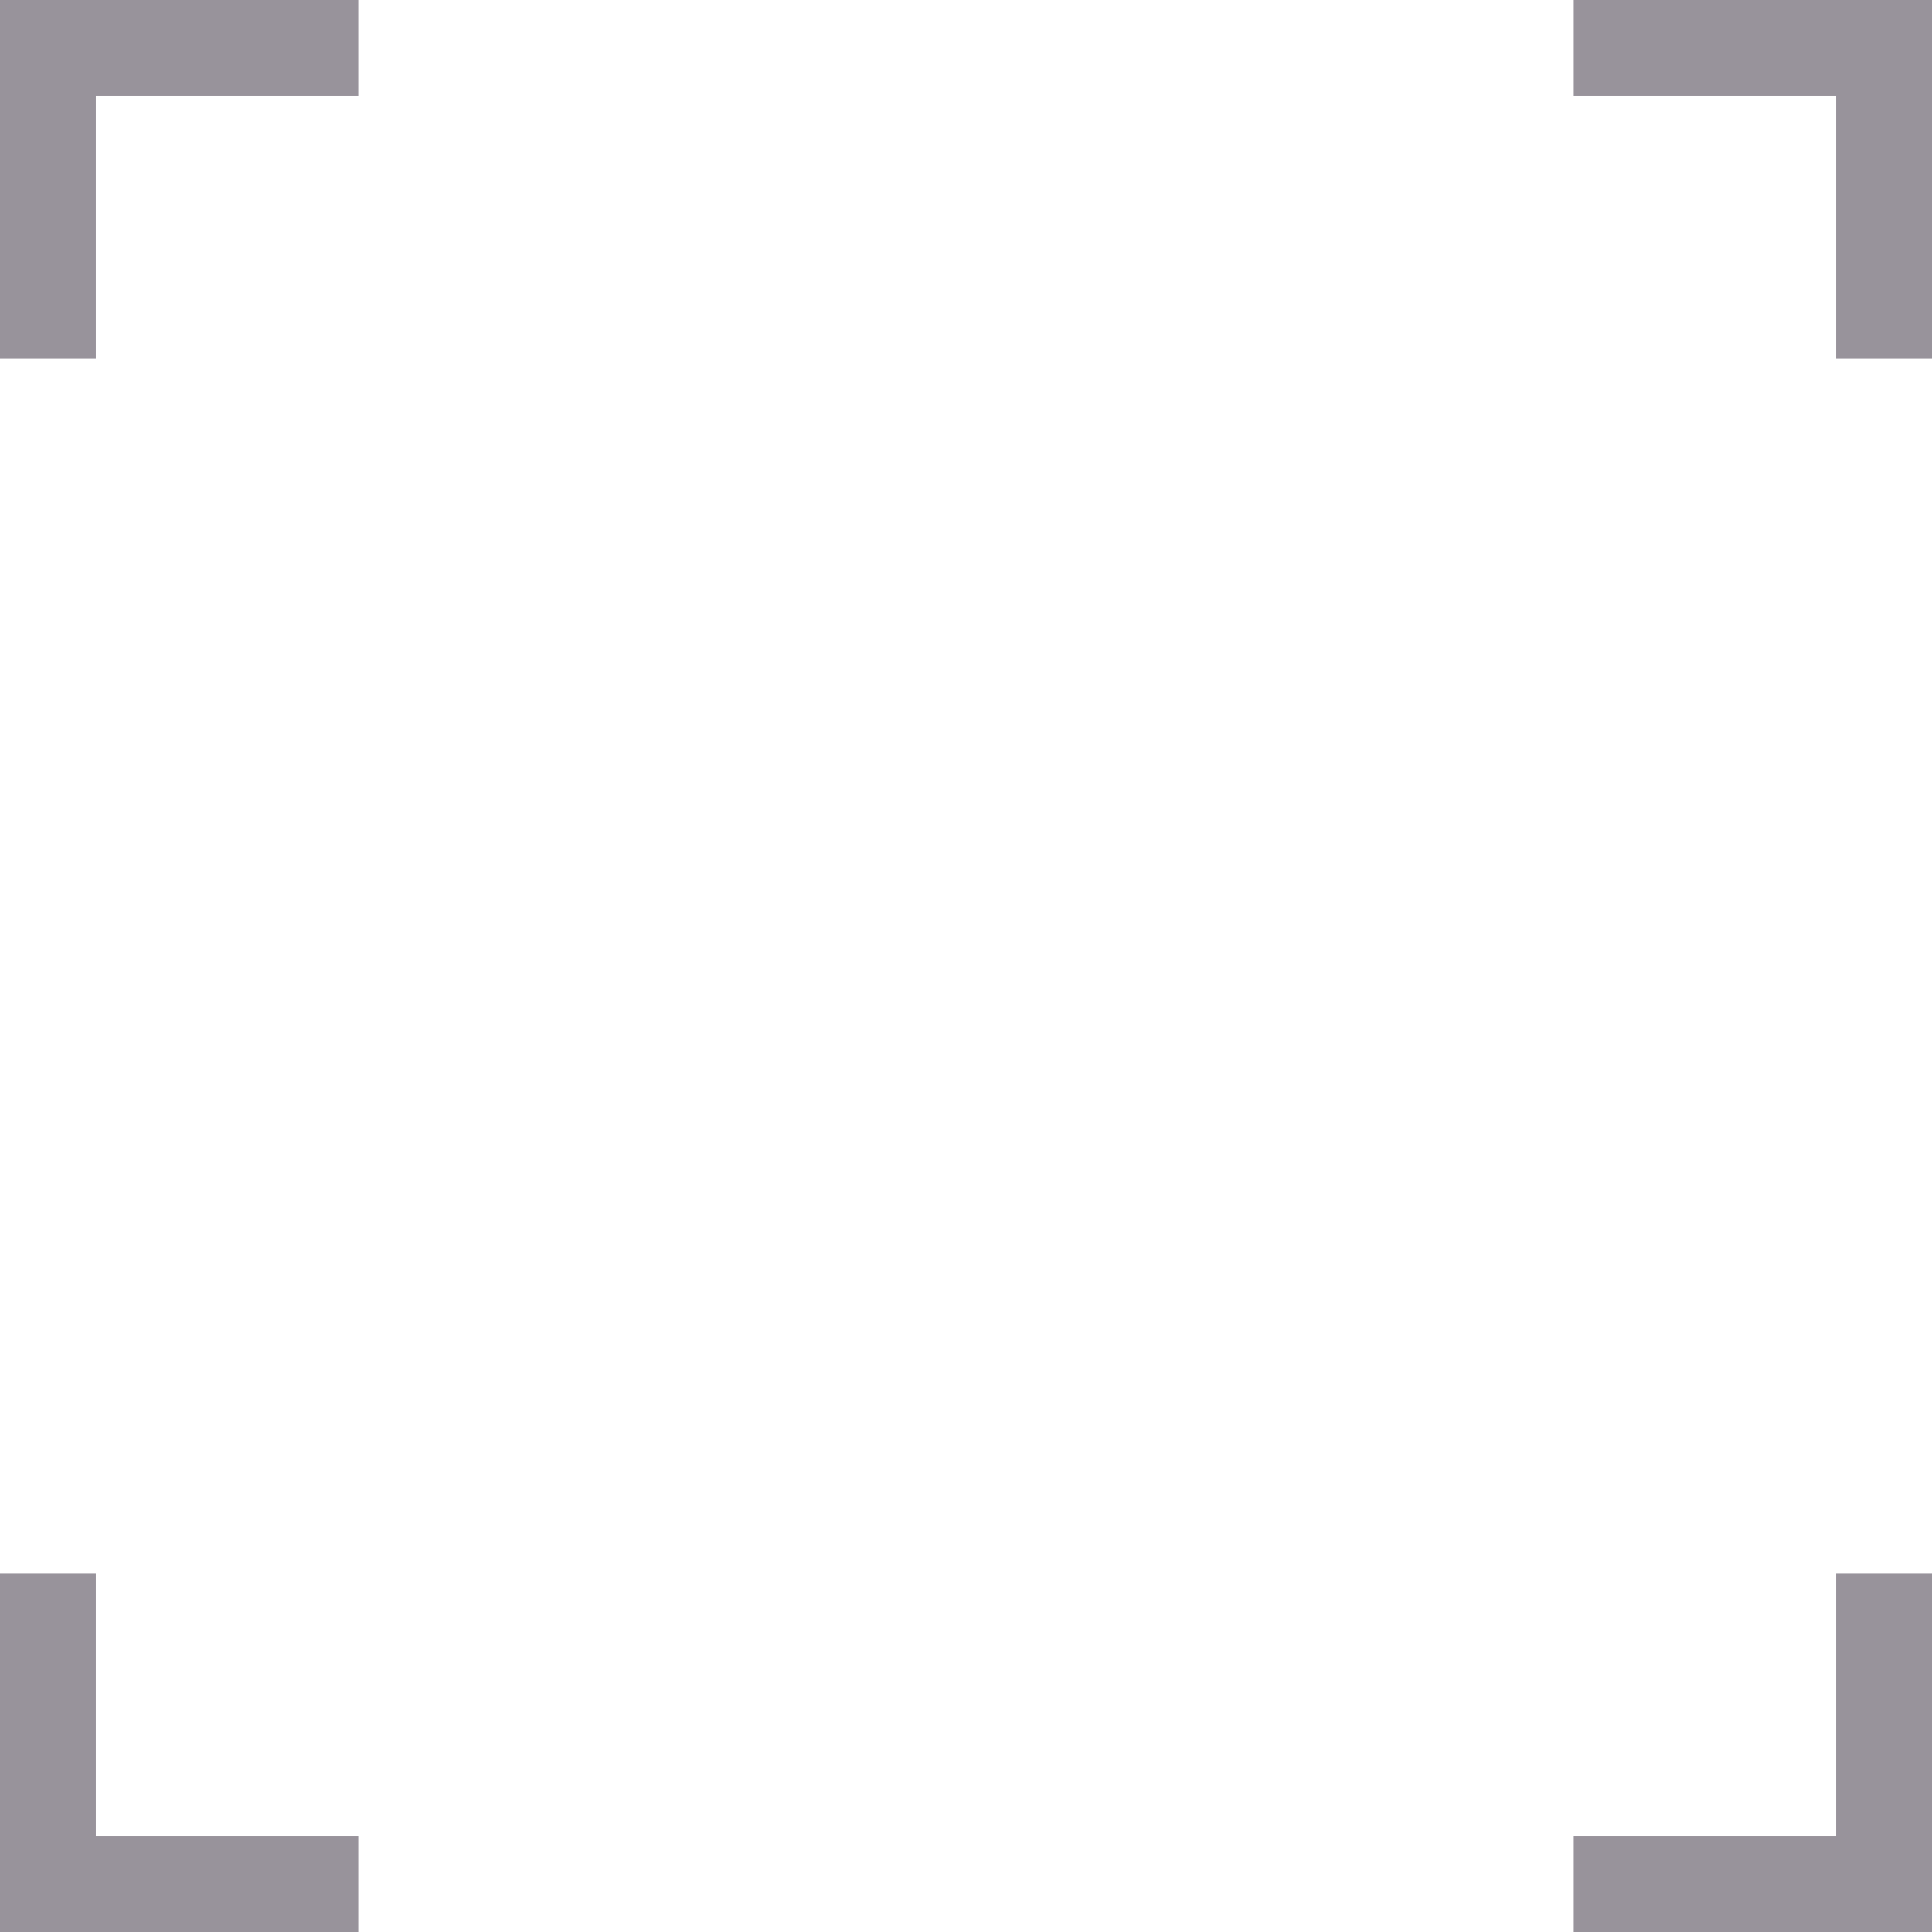 <svg version="1.1" id="图层_1" x="0px" y="0px" width="80.666px" height="80.666px" viewBox="0 0 80.666 80.666" enable-background="new 0 0 80.666 80.666" xml:space="preserve" xmlns="http://www.w3.org/2000/svg" xmlns:xlink="http://www.w3.org/1999/xlink" xmlns:xml="http://www.w3.org/XML/1998/namespace">
  <path fill="#98939B" d="M4,4h10.958V0H0v14.958h4V4z M76.666,4v10.958h4V0H65.708v4H76.666z M4,76.666V65.708H0v14.958h14.958v-4H4z
	 M76.666,76.666H65.708v4h14.958V65.708h-4V76.666z" class="color c1"/>
</svg>